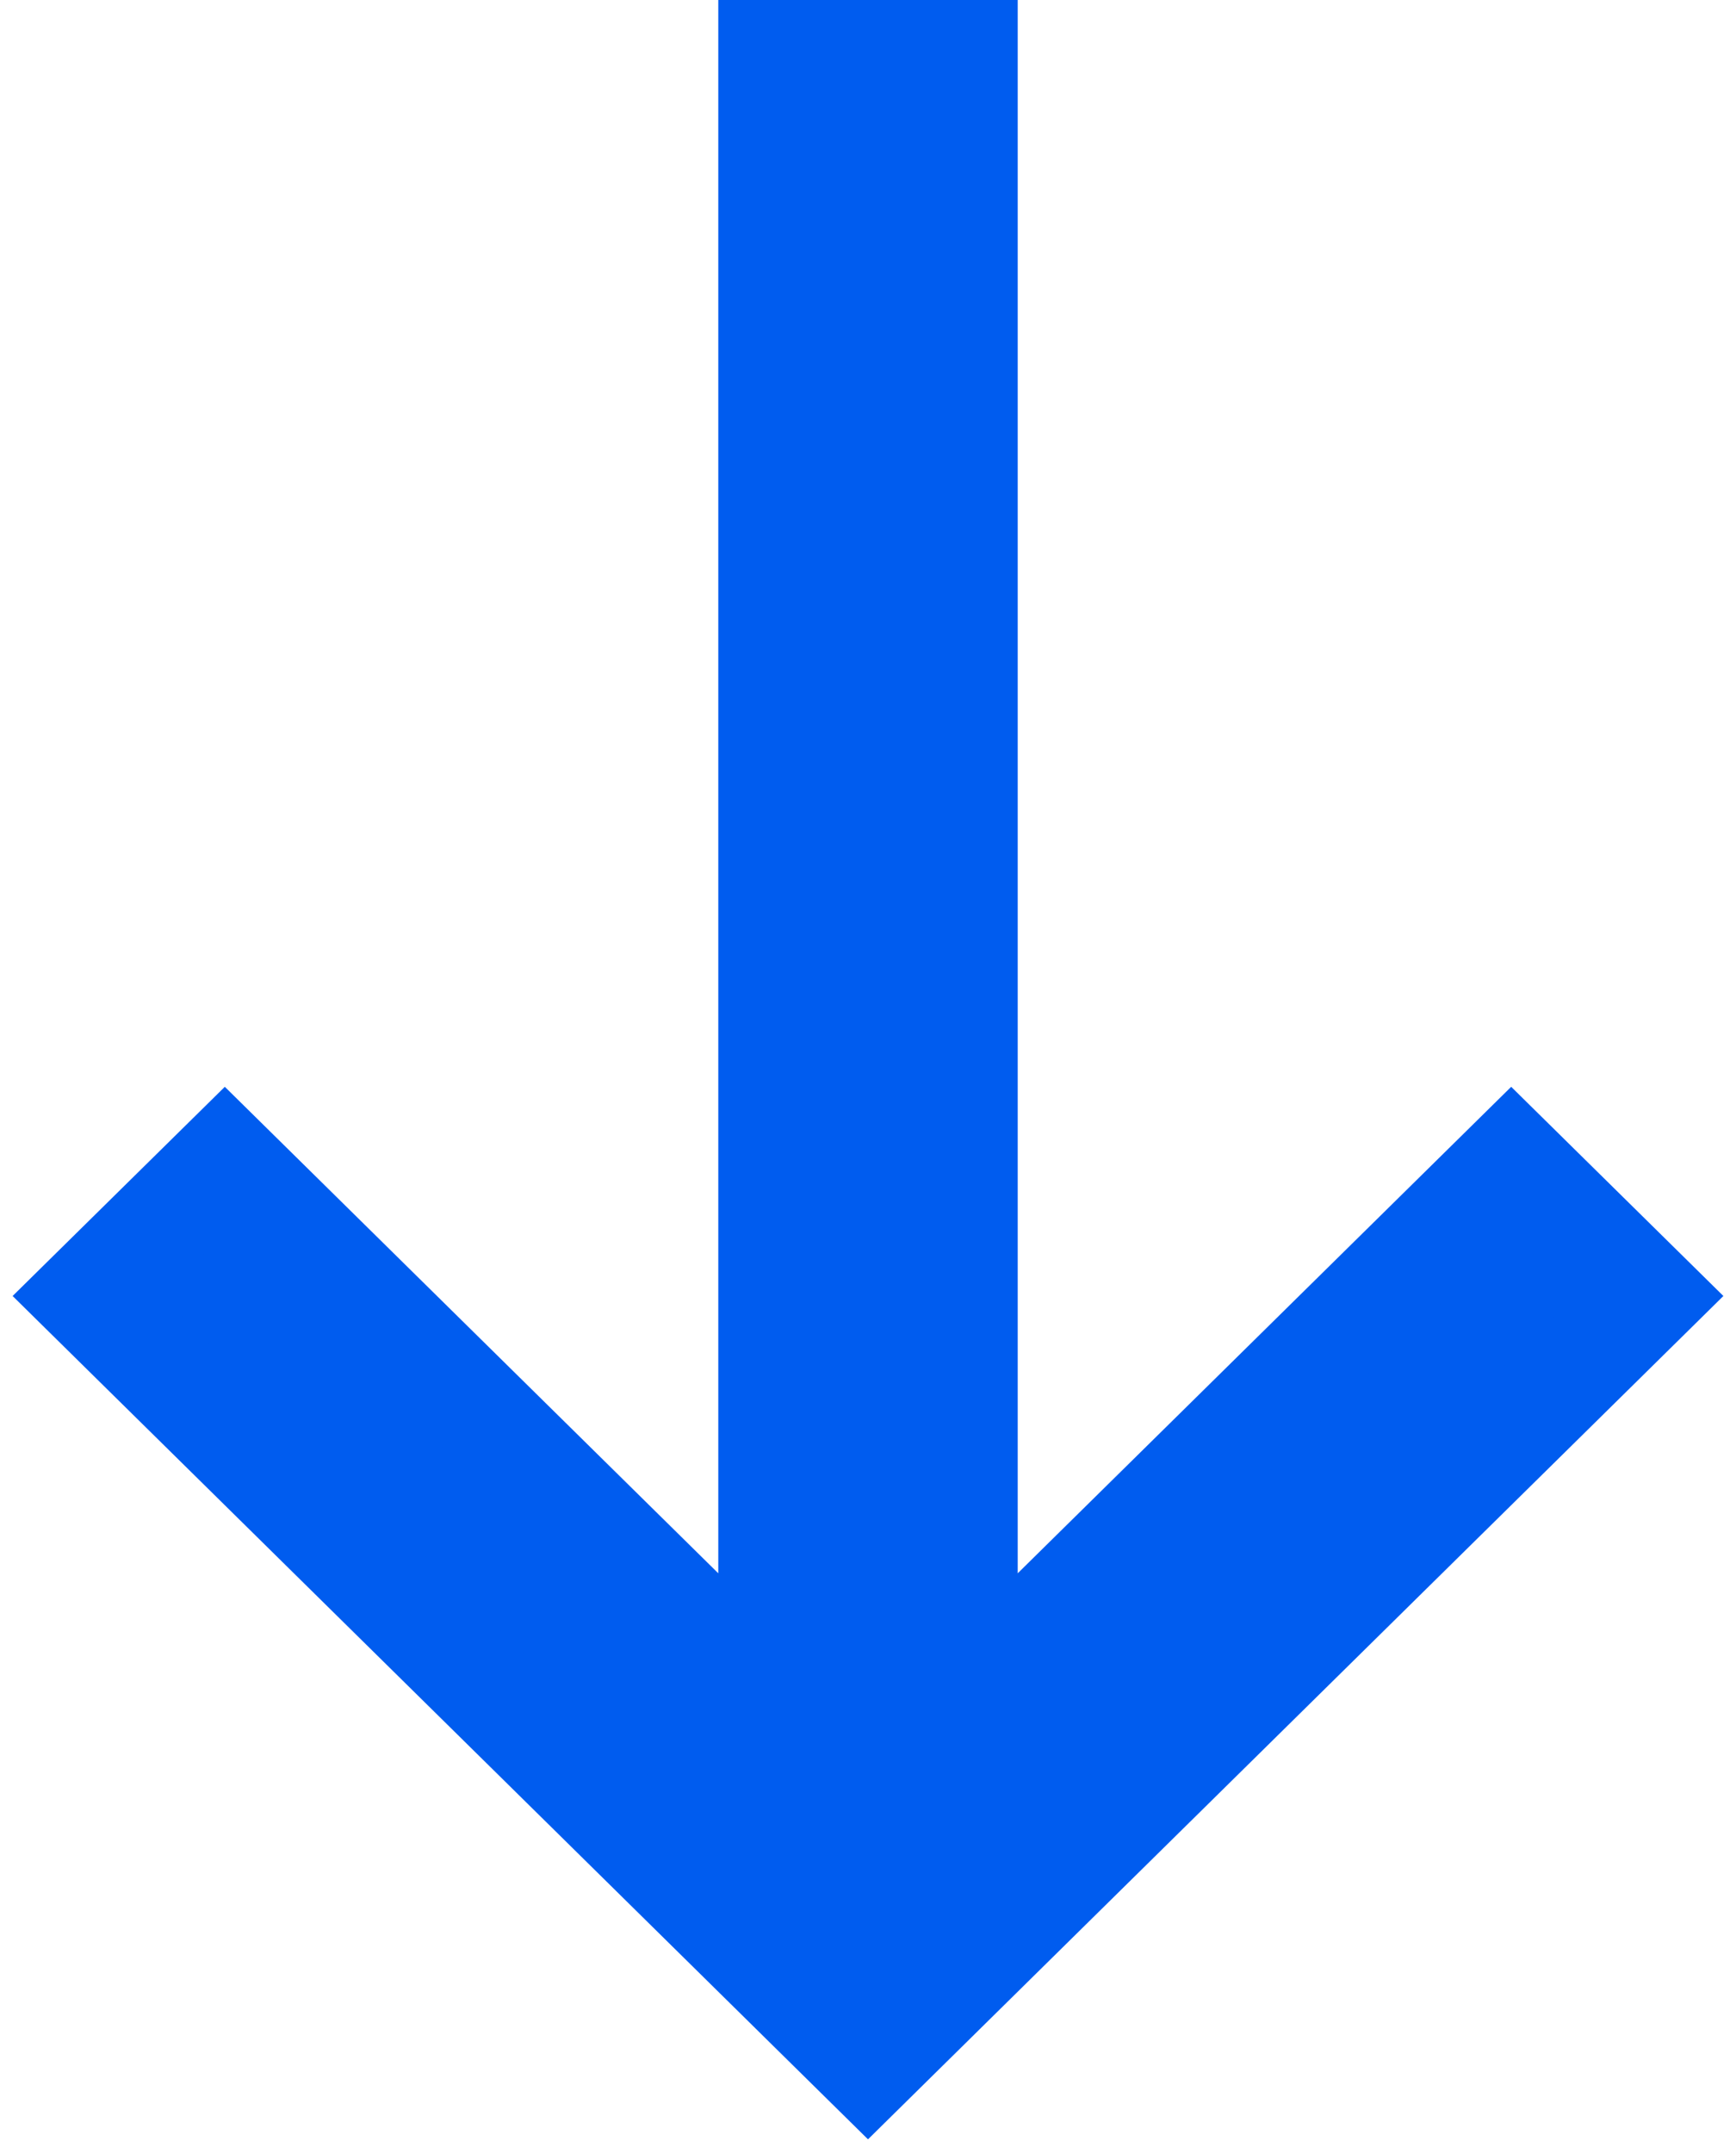 <?xml version="1.0" encoding="UTF-8"?>
<svg width="50px" height="62px" viewBox="0 0 50 62" version="1.1" xmlns="http://www.w3.org/2000/svg" xmlns:xlink="http://www.w3.org/1999/xlink">
    <!-- Generator: Sketch 50.2 (55047) - http://www.bohemiancoding.com/sketch -->
    <title>wigroup-arrow</title>
    <desc>Created with Sketch.</desc>
    <defs></defs>
    <g id="Page-1" stroke="none" stroke-width="1" fill="none" fill-rule="evenodd">
        <g id="Homepage-HD-Desktop" transform="translate(-1630, -2763)" fill="#005CEF" fill-rule="nonzero" stroke="#005CEF" stroke-width="3">
            <g id="Our-Work" transform="translate(0, 2429)">
                <g id="wiGroup" transform="translate(240, 311)">
                    <polygon id="wigroup-arrow" transform="translate(1415, 53.5) rotate(-270) translate(-1415, -53.5) " points="1421.821 31 1417.903 34.975 1433.391 50.688 1386 50.688 1386 56.312 1436.982 56.312 1433.391 56.312 1417.903 72.025 1421.821 76 1444 53.5"></polygon>
                </g>
            </g>
        </g>
    </g>
</svg>